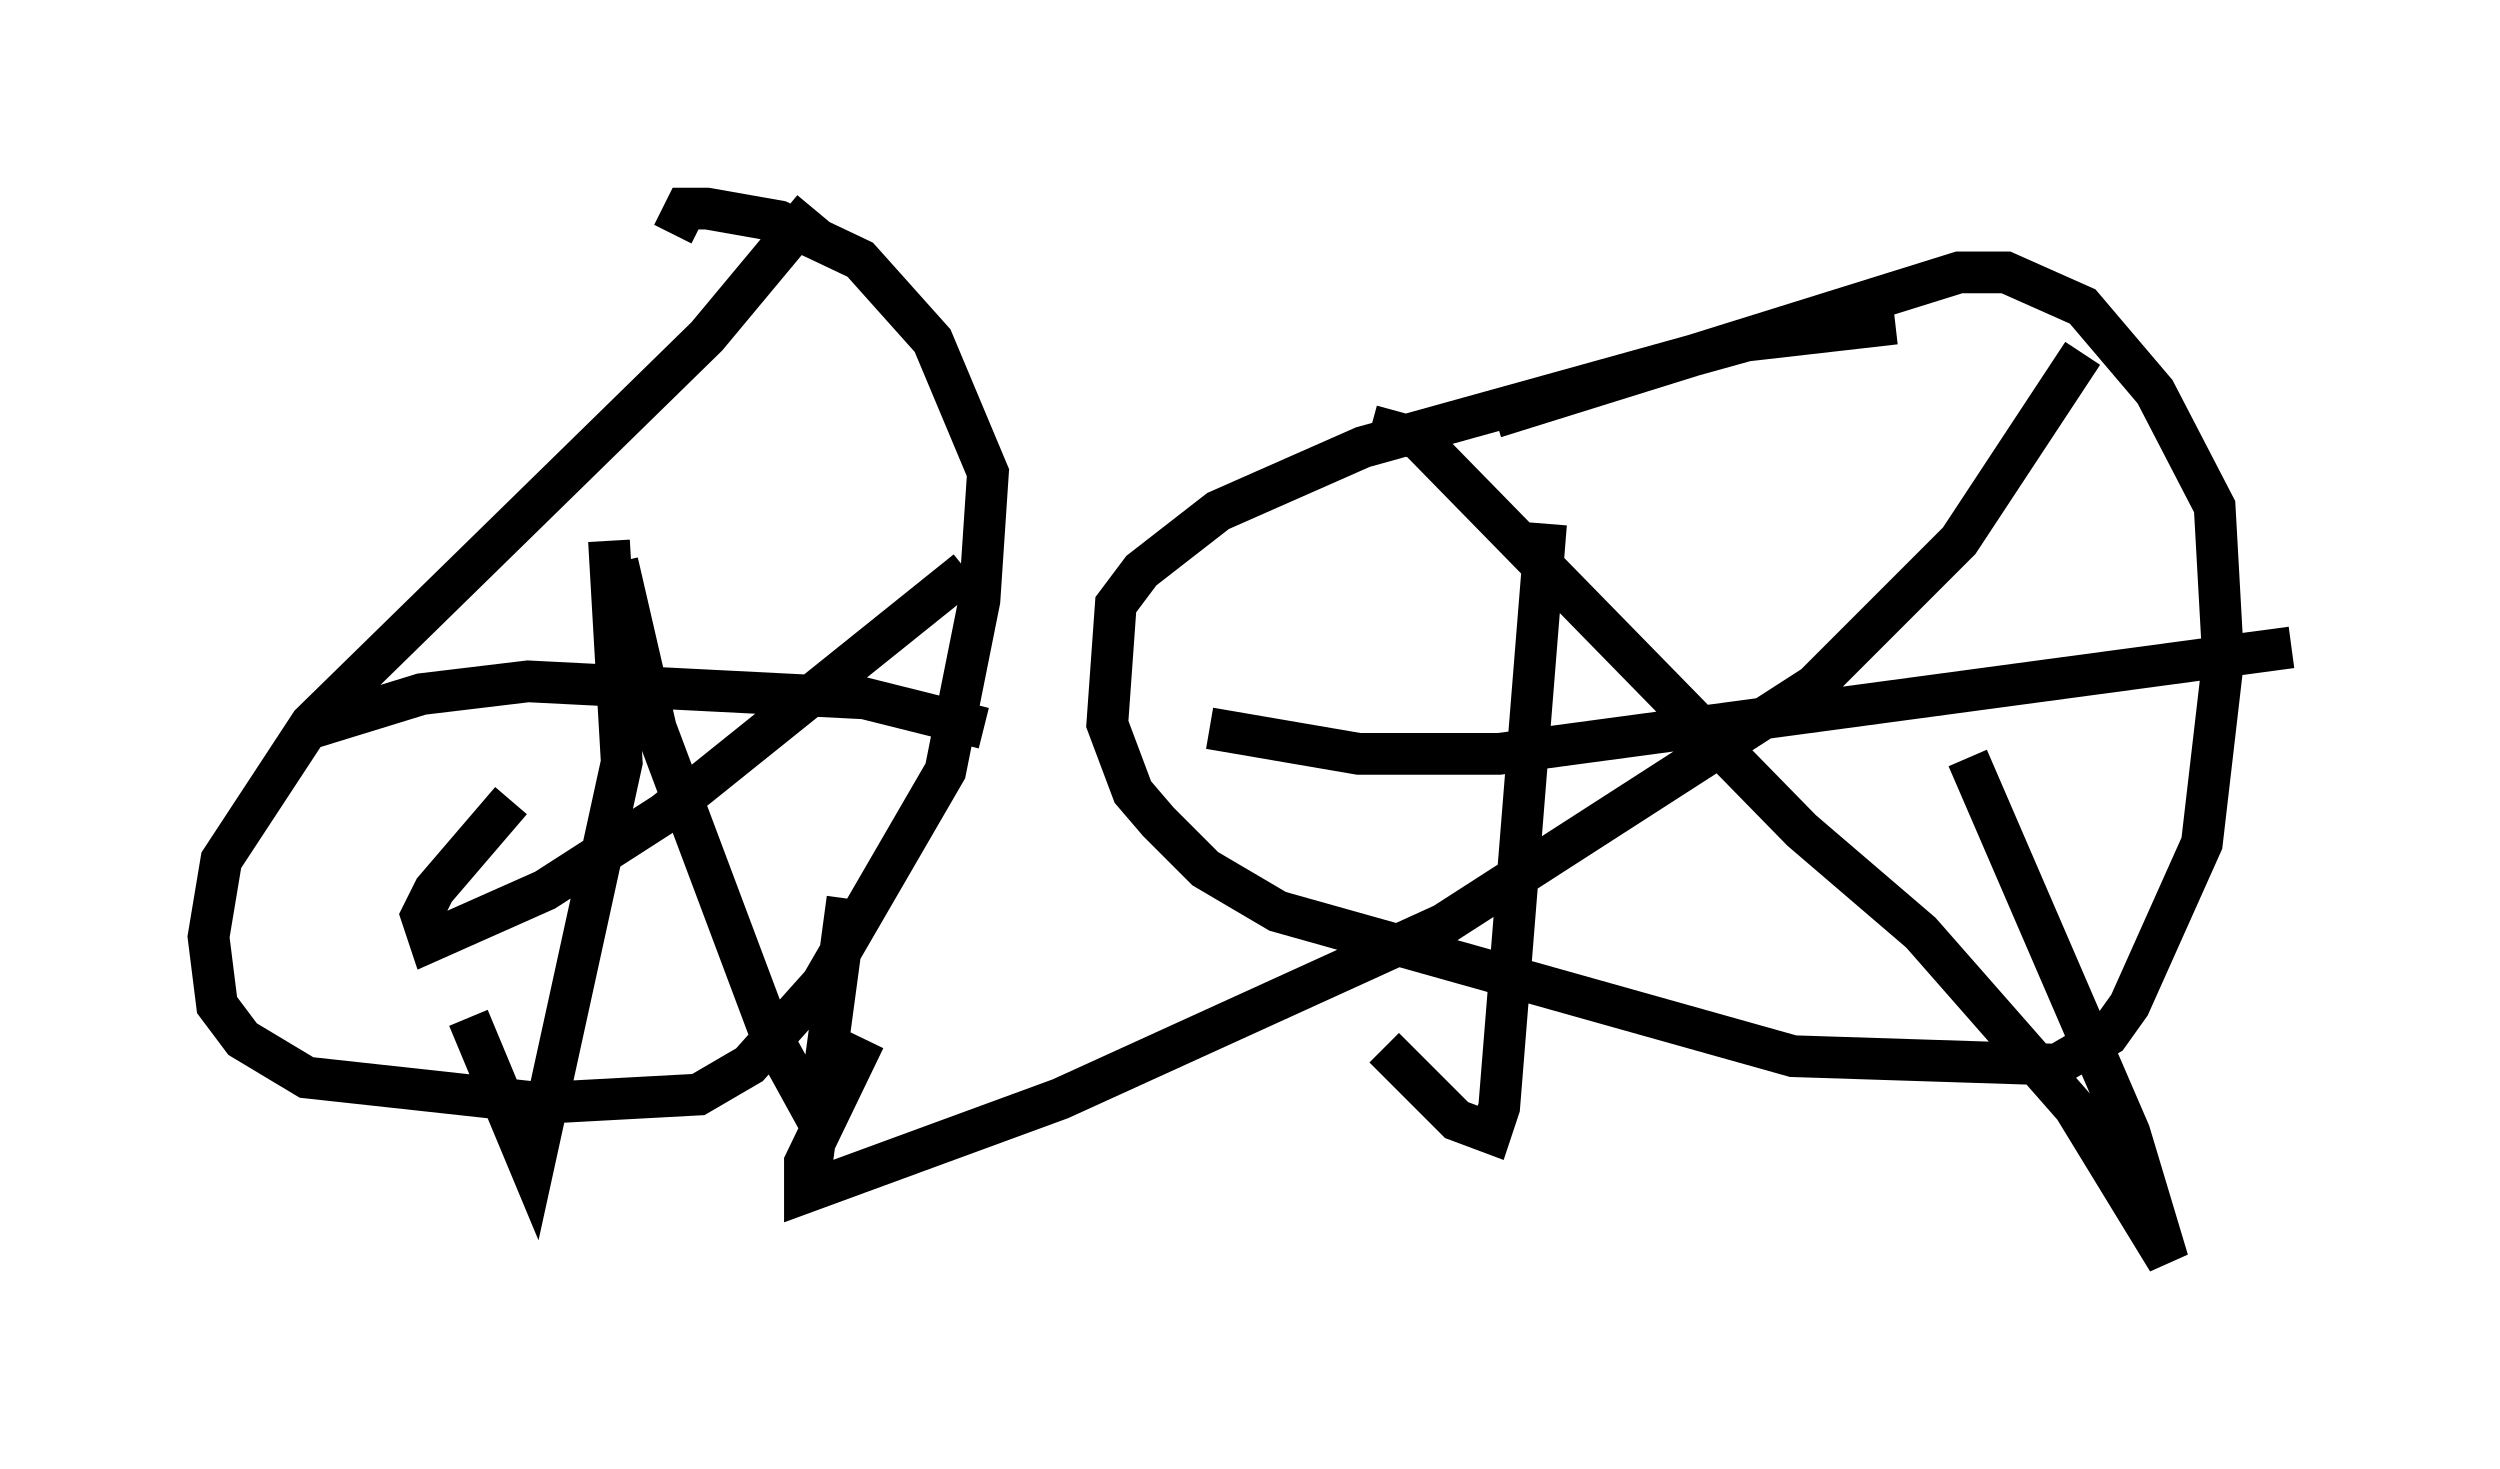 <?xml version="1.0" encoding="utf-8" ?>
<svg baseProfile="full" height="35.215" version="1.1" width="59.919" xmlns="http://www.w3.org/2000/svg" xmlns:ev="http://www.w3.org/2001/xml-events" xmlns:xlink="http://www.w3.org/1999/xlink"><defs /><rect fill="white" height="35.215" width="59.919" x="0" y="0" /><path d="M48.284, 7.858 m-2.858, -0.102 l-3.573, 0.408 -9.188, 2.552 l-3.471, 1.531 -1.838, 1.429 l-0.613, 0.817 -0.204, 2.858 l0.613, 1.633 0.613, 0.715 l1.123, 1.123 1.735, 1.021 l12.352, 3.471 6.329, 0.204 l1.225, -0.715 0.51, -0.715 l1.735, -3.879 0.51, -4.39 l-0.204, -3.675 -1.429, -2.756 l-1.735, -2.042 -1.838, -0.817 l-1.123, 0.0 -11.127, 3.471 m-16.334, -5.002 l-2.552, 3.063 -9.494, 9.29 l-2.144, 3.267 -0.306, 1.838 l0.204, 1.633 0.613, 0.817 l1.531, 0.919 5.615, 0.613 l3.777, -0.204 1.225, -0.715 l1.735, -1.94 2.96, -5.104 l0.817, -4.083 0.204, -3.063 l-1.327, -3.165 -1.735, -1.94 l-1.94, -0.919 -1.735, -0.306 l-0.51, 0.0 -0.306, 0.613 m-1.327, 7.861 l0.919, 3.981 2.756, 7.35 l1.123, 2.042 0.715, -5.308 m2.858, -7.861 l-7.248, 5.819 -2.858, 1.838 l-2.756, 1.225 -0.204, -0.613 l0.306, -0.613 1.838, -2.144 m2.348, -6.227 l0.306, 5.308 -2.144, 9.8 l-1.531, -3.675 m-3.777, -6.942 l2.654, -0.817 2.552, -0.306 l8.065, 0.408 2.858, 0.715 m9.29, -7.248 l1.123, 0.306 9.188, 9.392 l2.858, 2.45 3.675, 4.185 l2.246, 3.675 -0.919, -3.063 l-3.879, -8.983 m2.756, -9.698 l-2.96, 4.492 -3.471, 3.471 l-8.881, 5.717 -9.188, 4.185 l-6.125, 2.246 0.0, -0.715 l1.429, -2.96 m16.334, -12.352 l-1.123, 13.986 -0.204, 0.613 l-0.817, -0.306 -1.735, -1.735 m-4.185, -7.656 l3.573, 0.613 3.369, 0.0 l18.988, -2.552 " fill="none" stroke="black" stroke-width="1" /></svg>